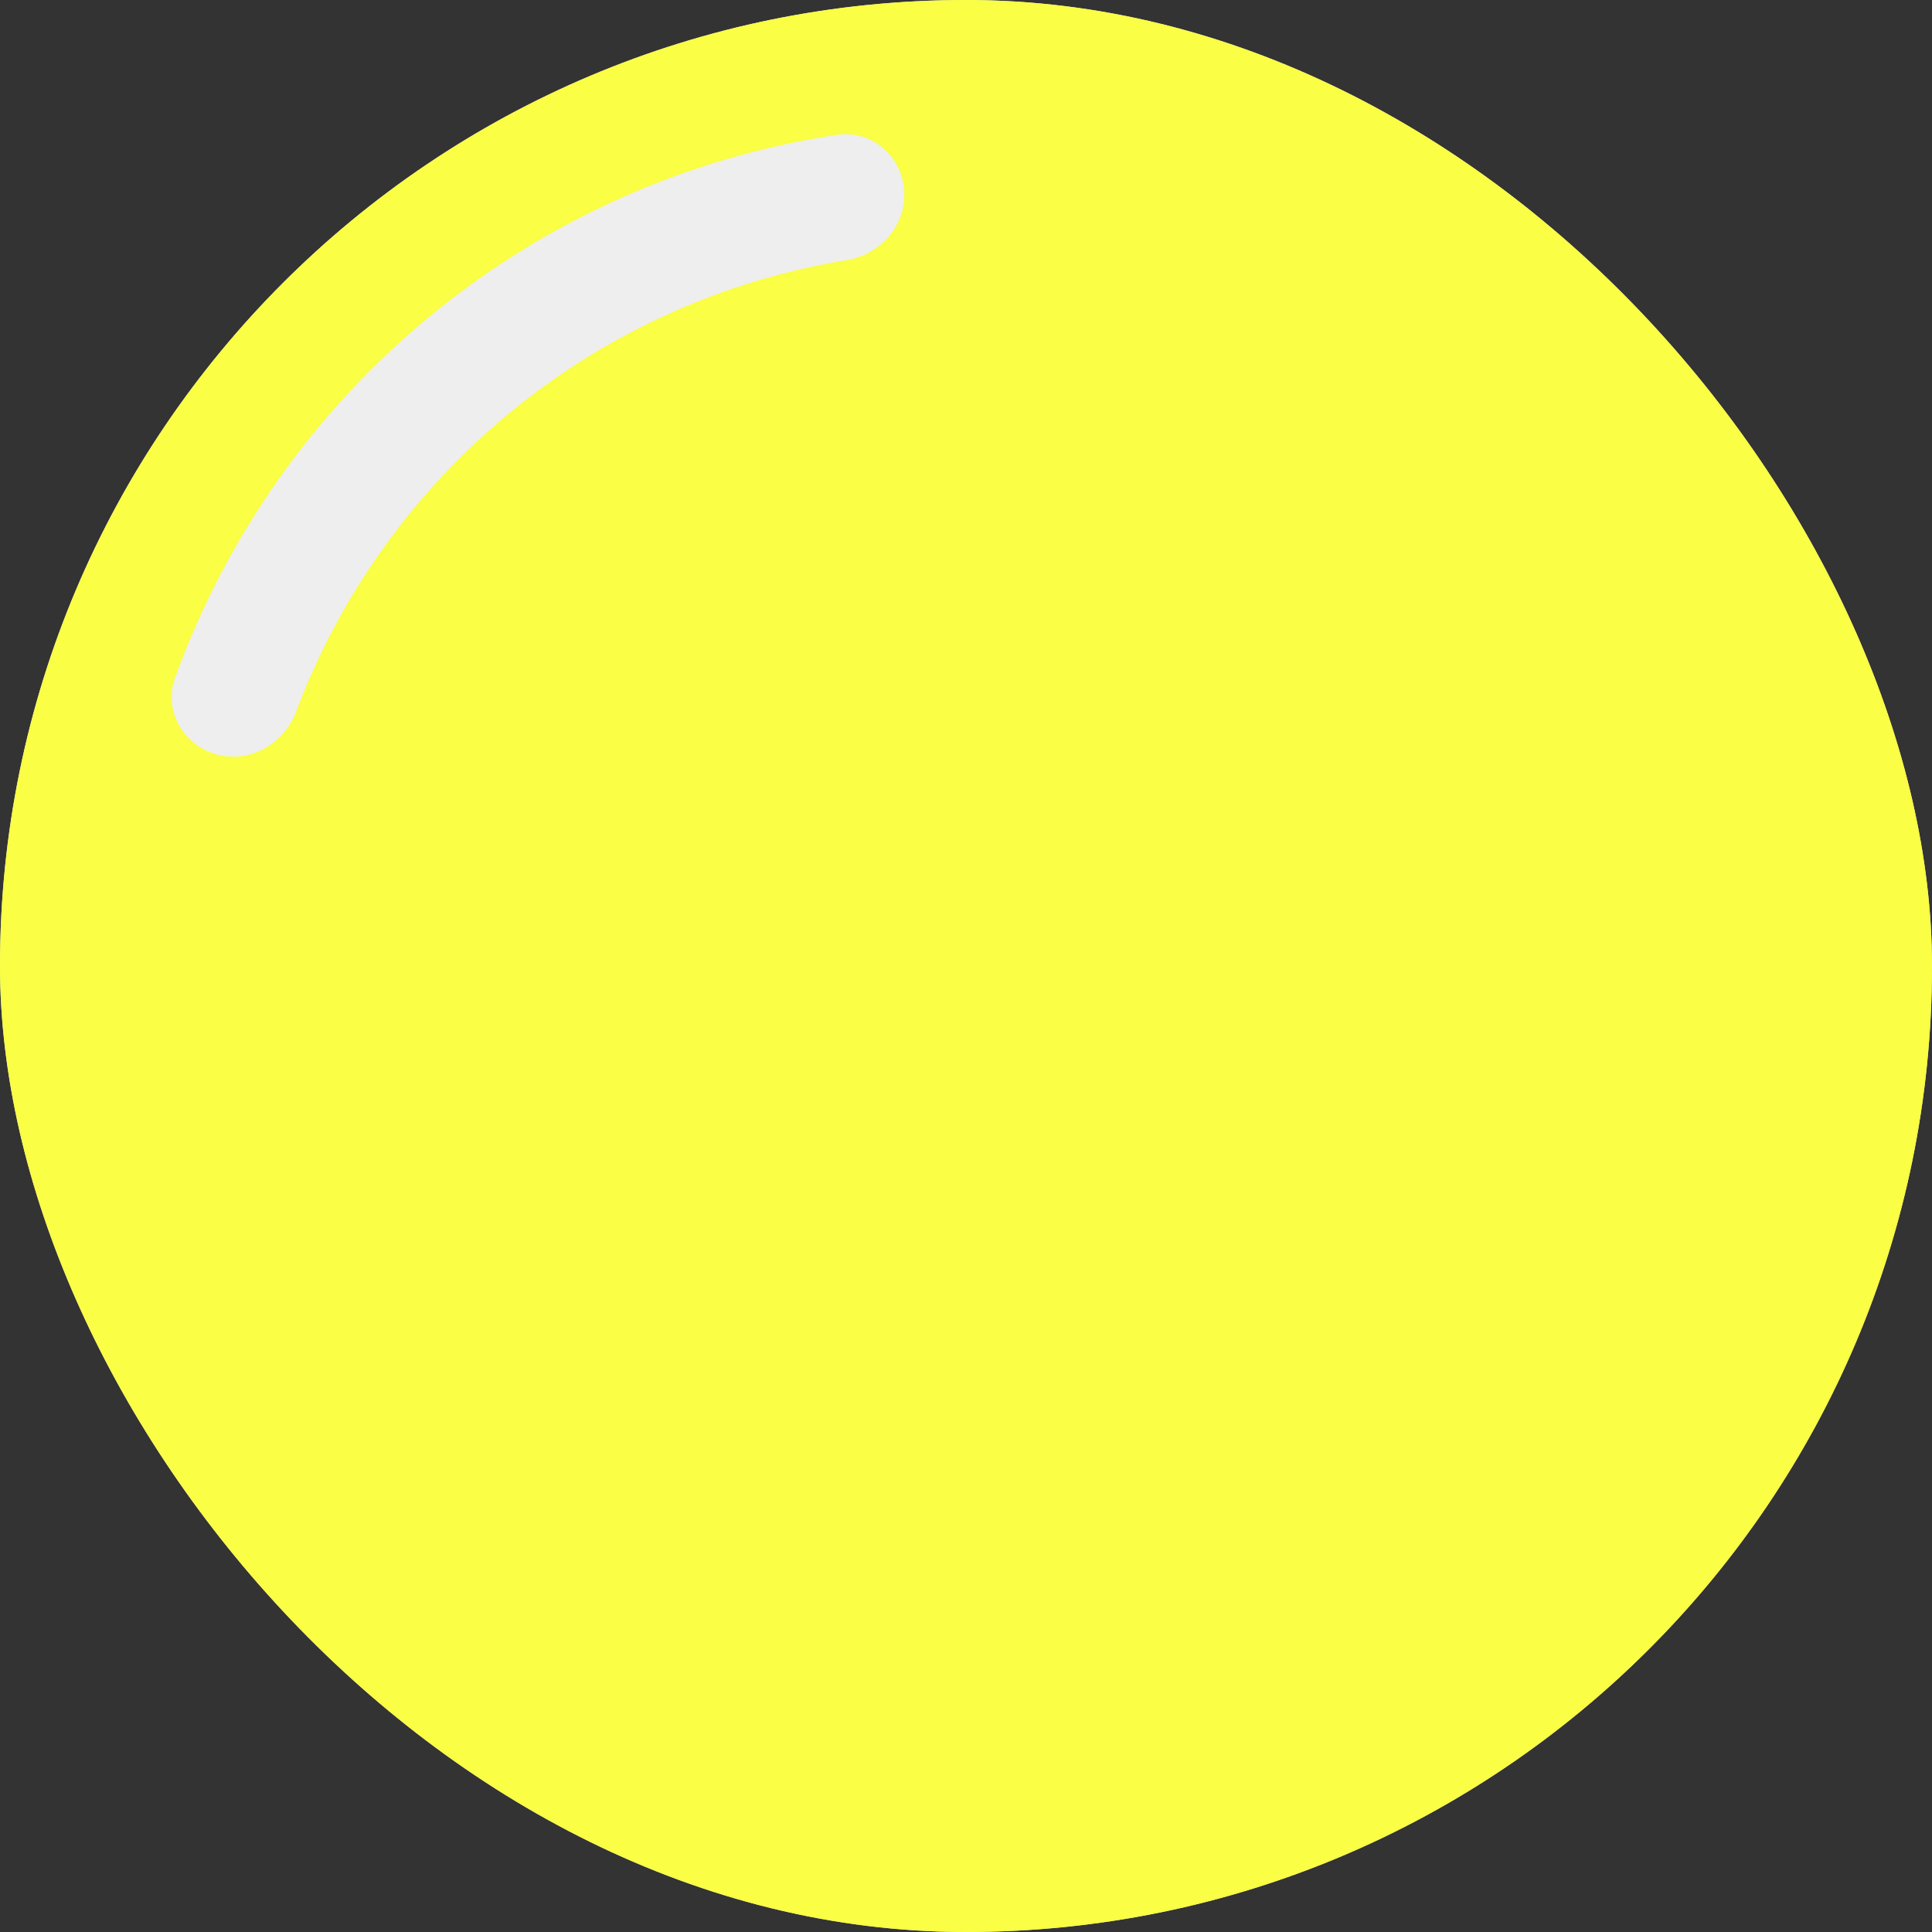 <svg width="300" height="300" viewBox="0 0 300 300" fill="none" xmlns="http://www.w3.org/2000/svg">
<rect x="0" y="0" width="300" height="300" fill="#333333" stroke="none"/>
<rect width="300" height="300" rx="150" fill="#D9D9D9"/>
<rect width="300" height="300" rx="150" fill="#FAFE44"/>
<path d="M33.598 117.137C28.424 115.701 25.36 110.326 27.18 105.274C35.095 83.302 48.819 63.812 66.969 48.926C85.119 34.04 106.918 24.396 130.014 20.934C135.324 20.138 139.996 24.195 140.392 29.55V29.55C140.788 34.905 136.757 39.524 131.457 40.39C112.357 43.512 94.353 51.617 79.301 63.962C64.248 76.307 52.777 92.377 45.978 110.497C44.091 115.524 38.773 118.574 33.598 117.137V117.137Z" fill="#EEEEEE"/>
</svg>
